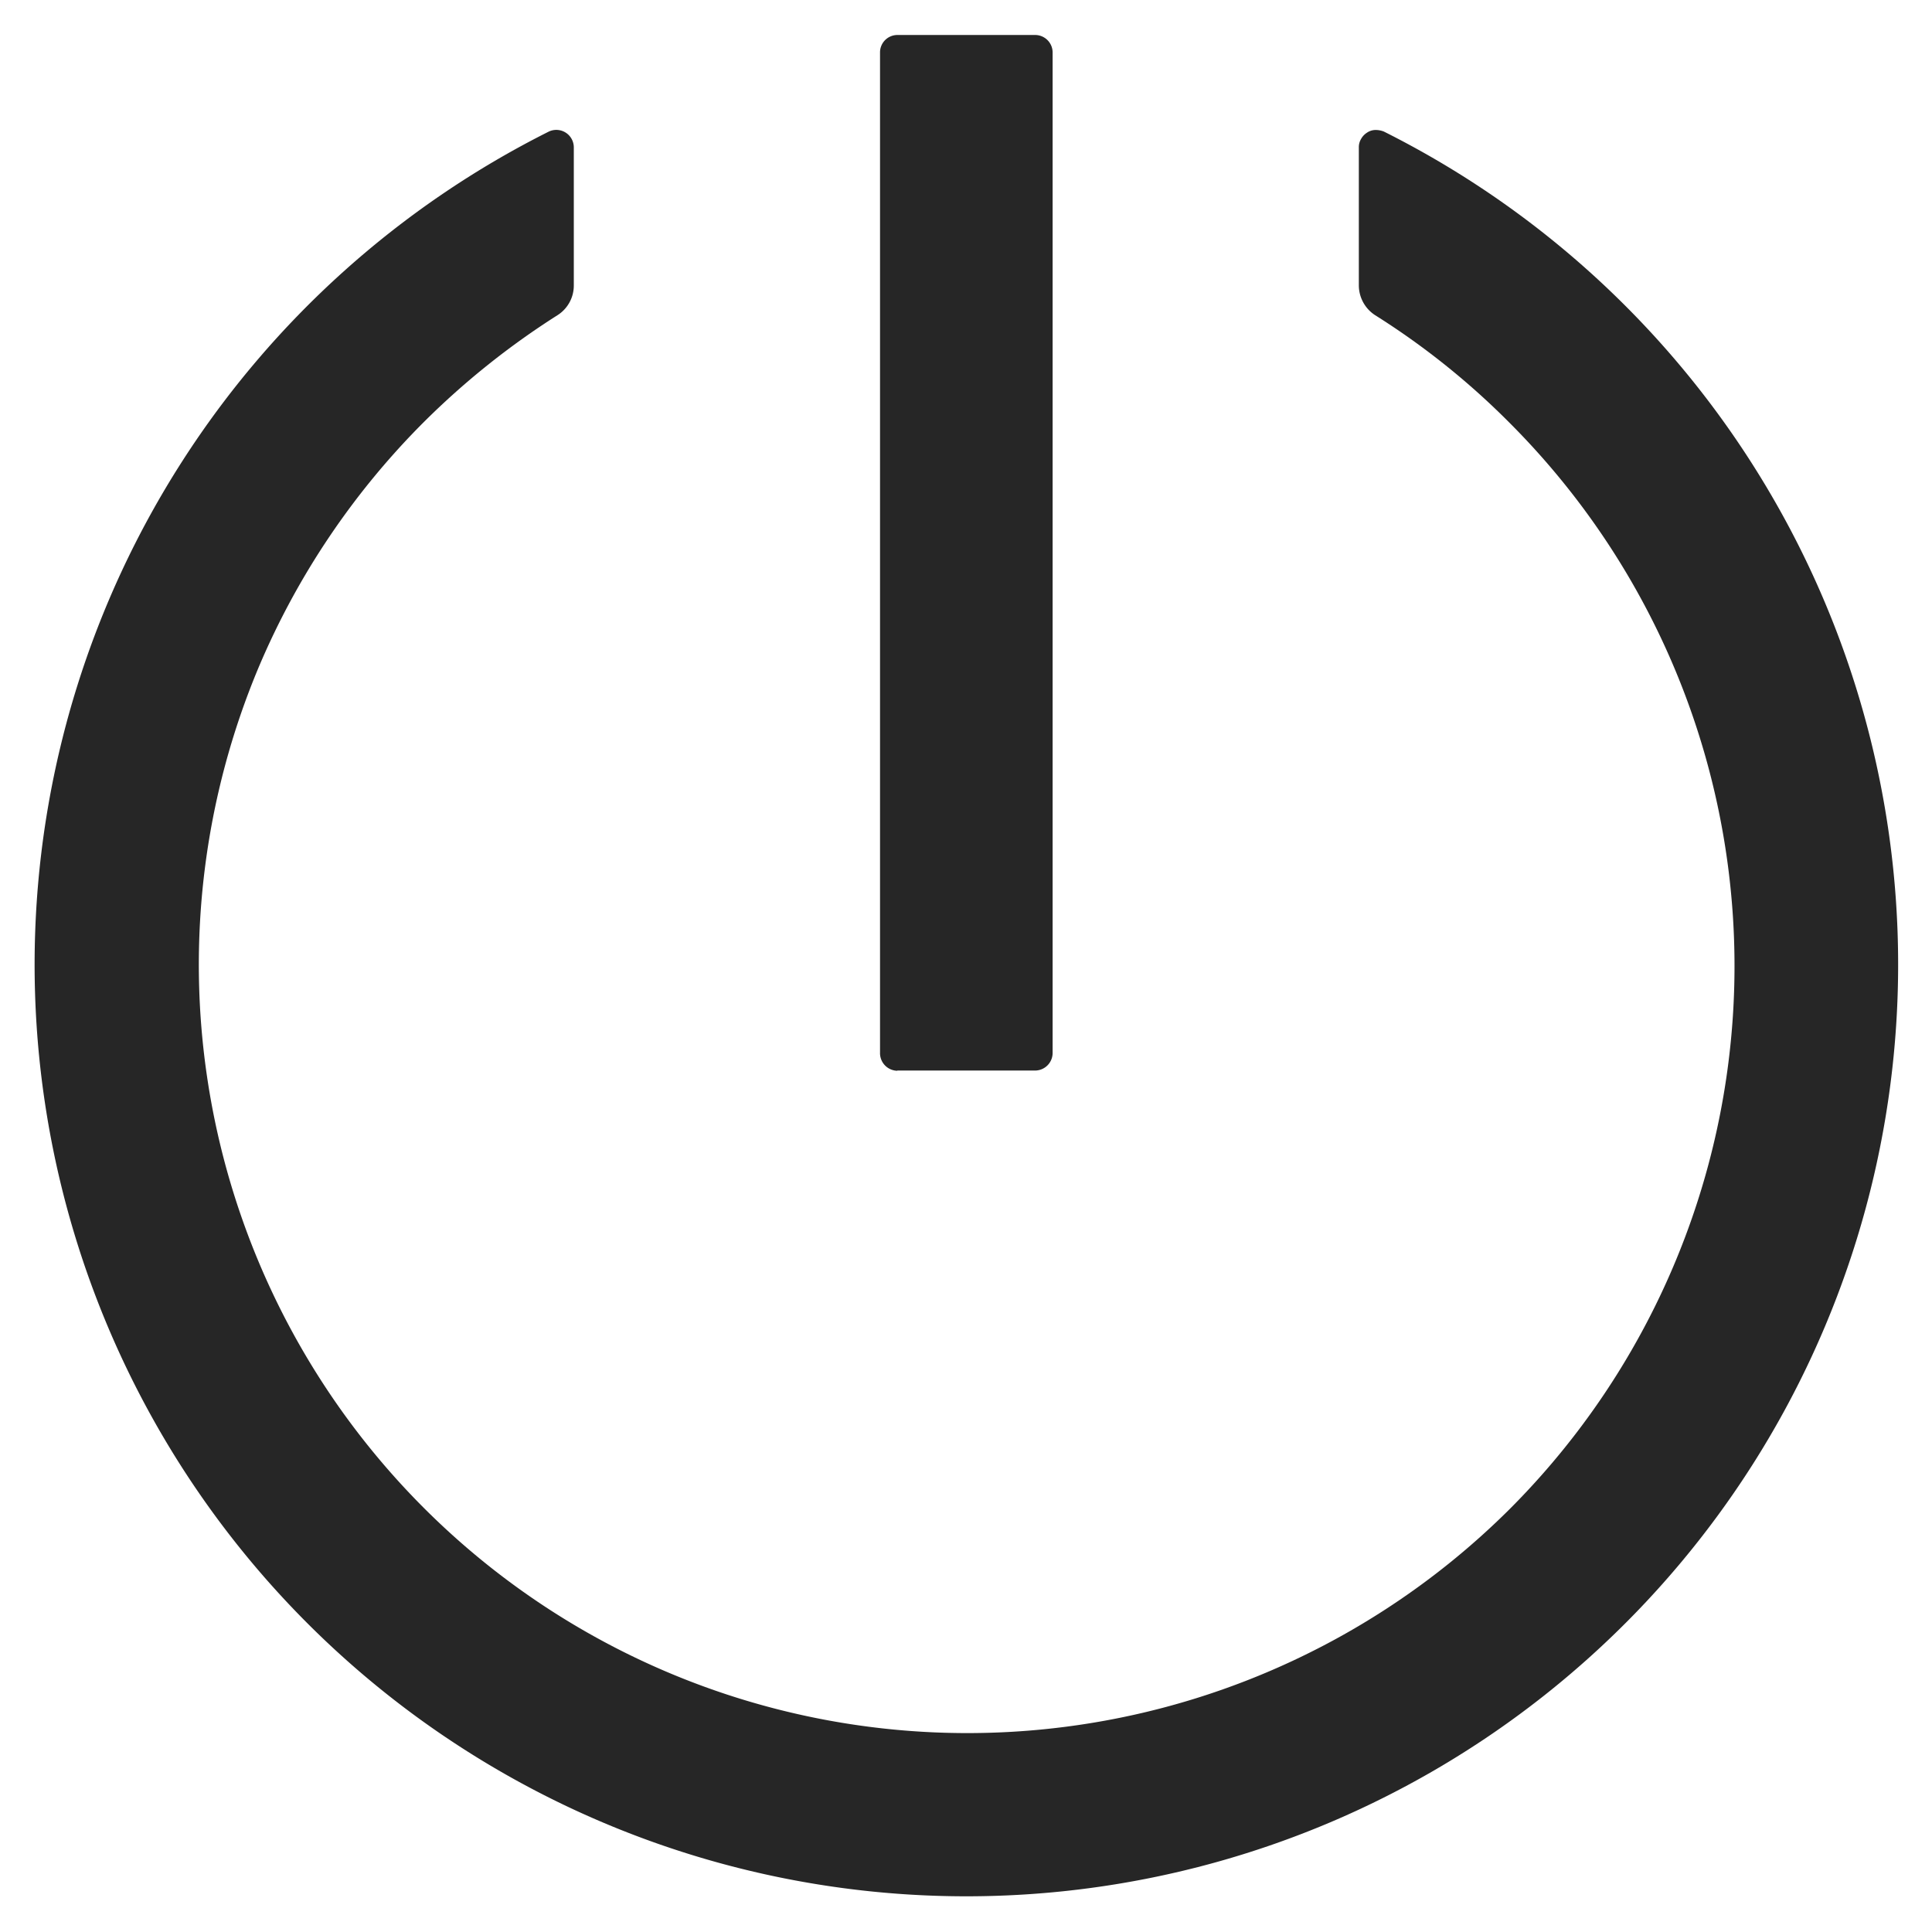 <svg xmlns="http://www.w3.org/2000/svg" width="18" height="18" viewBox="0 0 18 18">
  <g id="power" transform="translate(-79 -45)">
    <rect id="Rectangle_550" data-name="Rectangle 550" width="18" height="18" transform="translate(79 45)" fill="#fff"/>
    <path id="Path_978" data-name="Path 978" d="M703.214,6377.55a.209.209,0,0,0-.08-.015.142.142,0,0,0-.078.025.163.163,0,0,0-.056.06.147.147,0,0,0-.02.075v1.29a.332.332,0,0,0,.151.275,7.071,7.071,0,0,1,1.25,1,7.158,7.158,0,0,1,0,10.128,7.16,7.16,0,0,1-11.649-7.852,7.187,7.187,0,0,1,1.533-2.276,7.334,7.334,0,0,1,1.25-1,.327.327,0,0,0,.151-.275v-1.29a.163.163,0,0,0-.233-.145,8.681,8.681,0,1,0,7.781,0Zm-4.534,8.748h1.286a.164.164,0,0,0,.161-.165v-9.323a.163.163,0,0,0-.161-.16H698.68a.162.162,0,0,0-.161.16v9.323A.164.164,0,0,0,698.68,6386.3Z" transform="translate(-611.32 -6331.324)" fill="rgba(0,0,0,0.85)"/>
  </g>
</svg>
